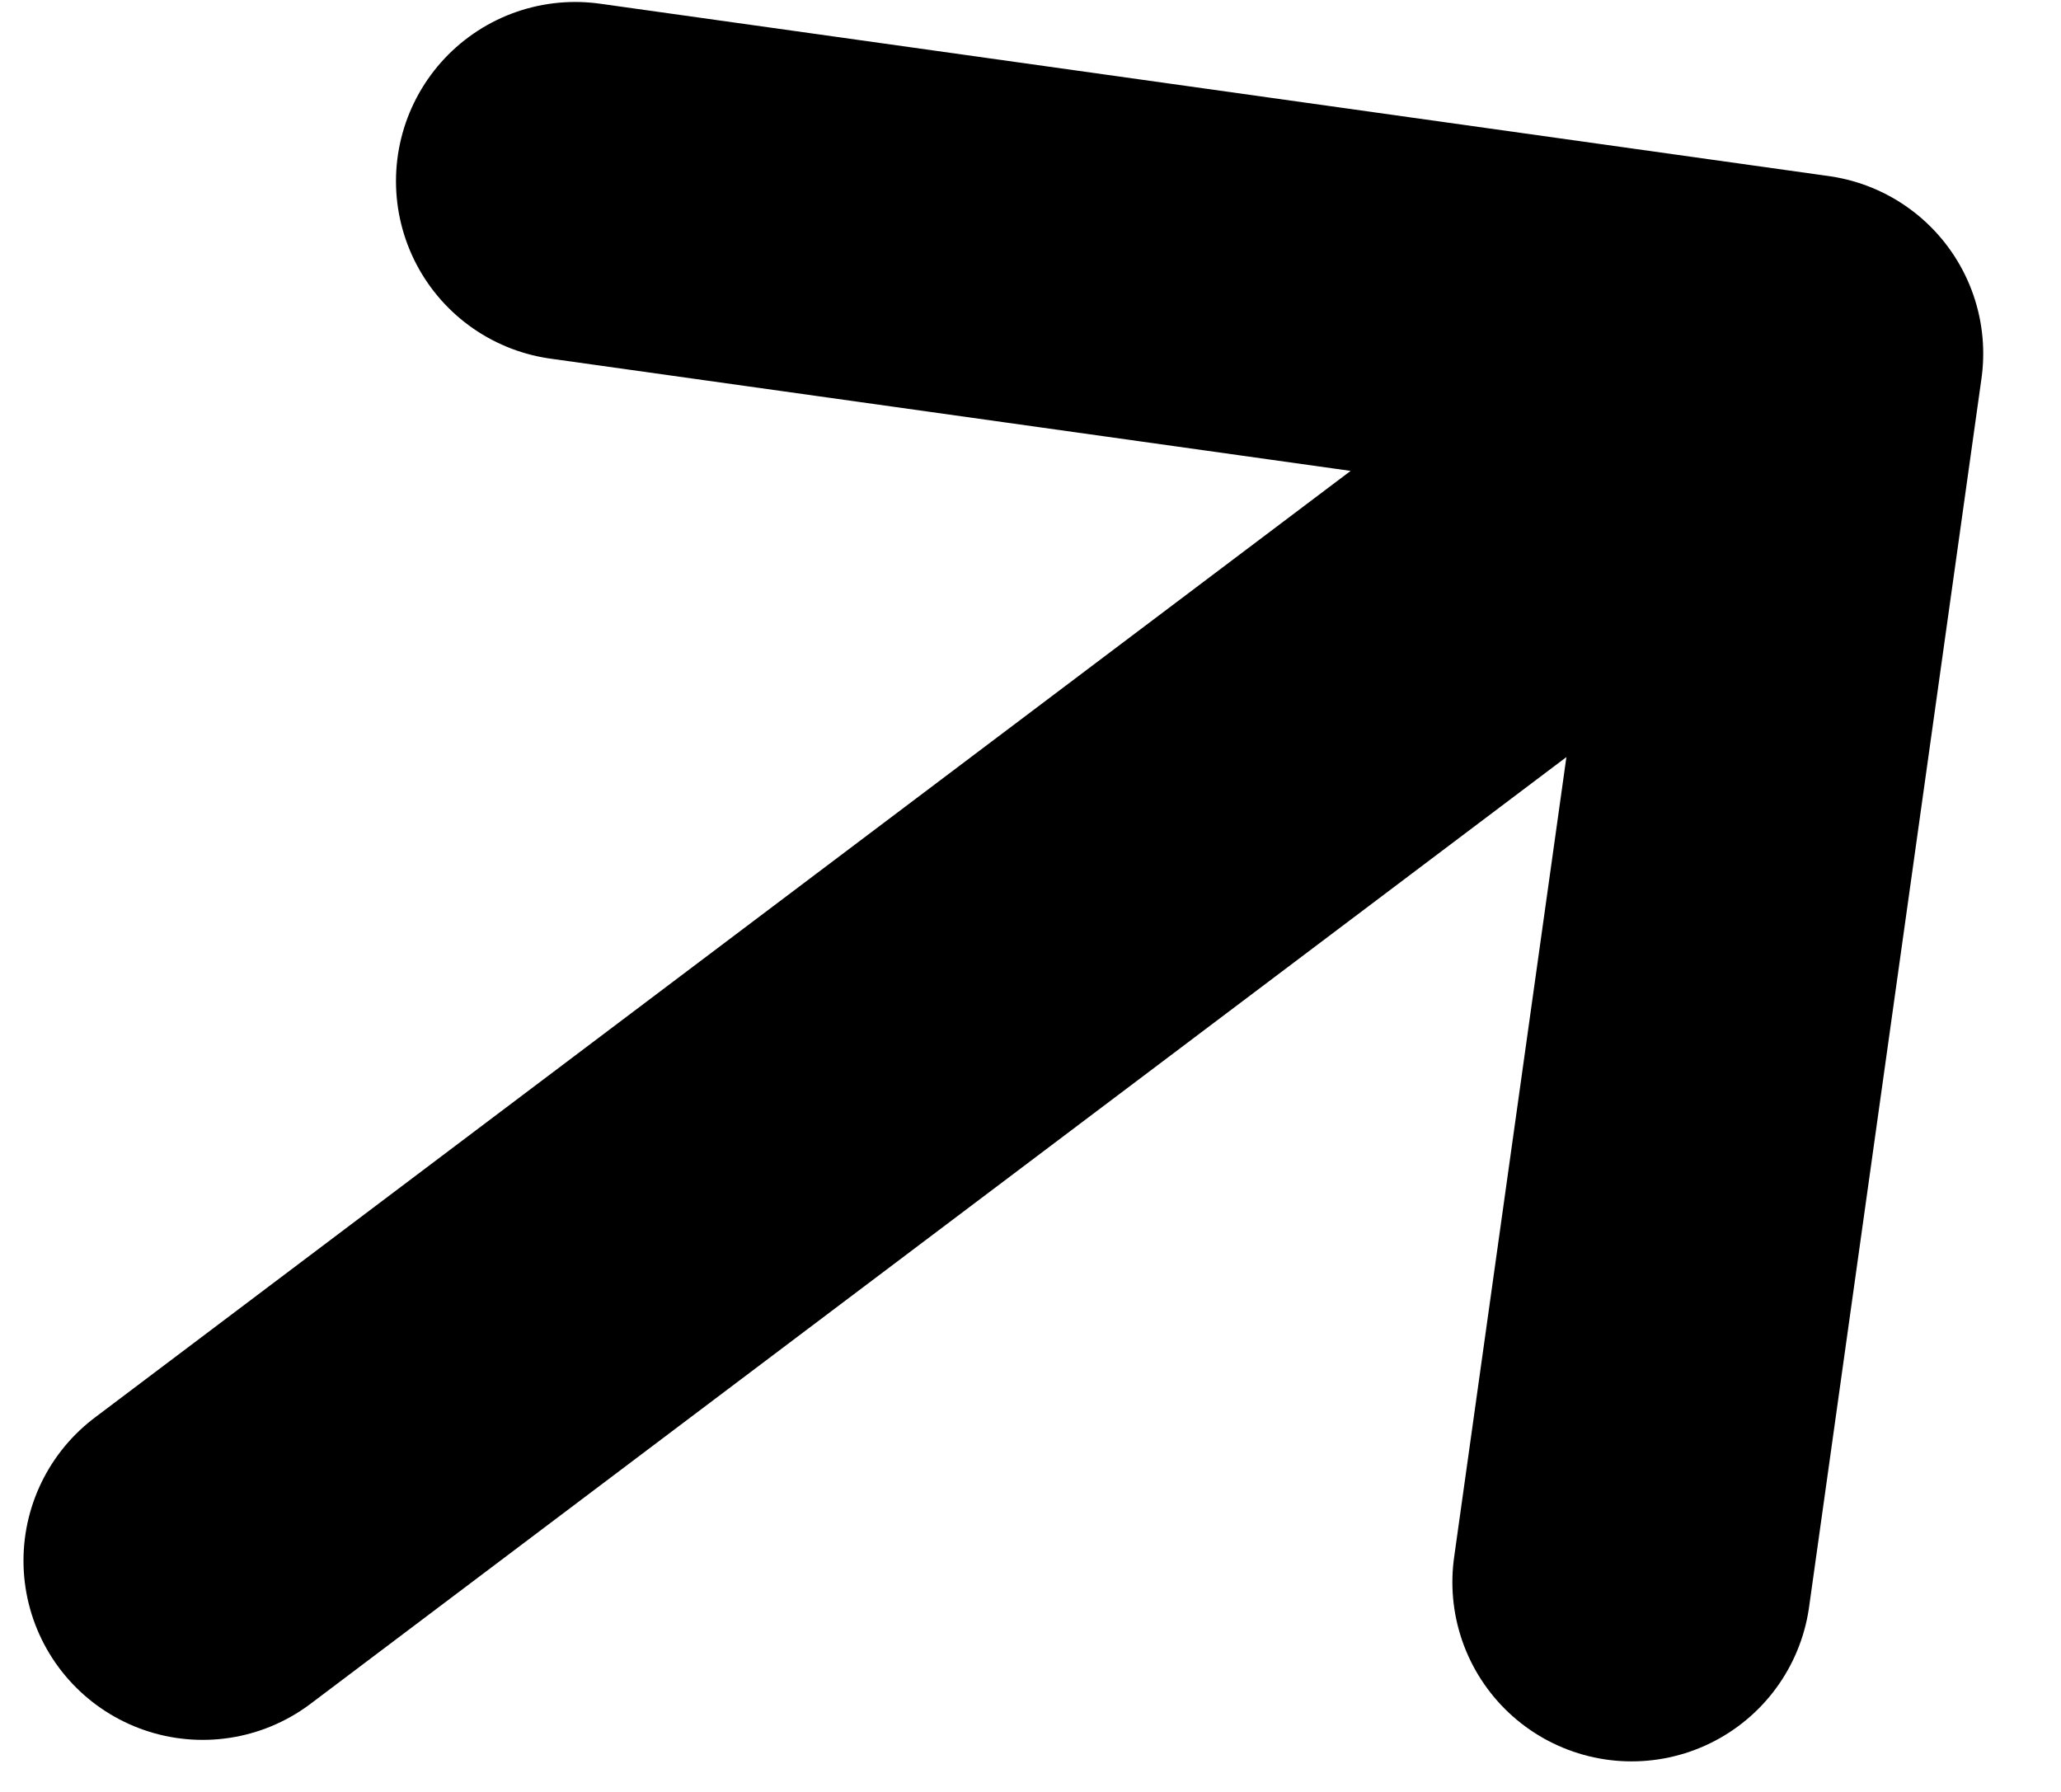 <svg width="23" height="20" viewBox="0 0 23 20" fill="none" xmlns="http://www.w3.org/2000/svg">
<path d="M6.419 2.022L20.132 3.946L18.208 17.659M2.262 17.419L20.132 3.946L2.262 17.419Z" stroke="black" stroke-width="4" stroke-linecap="round" stroke-linejoin="round"/>
</svg>
